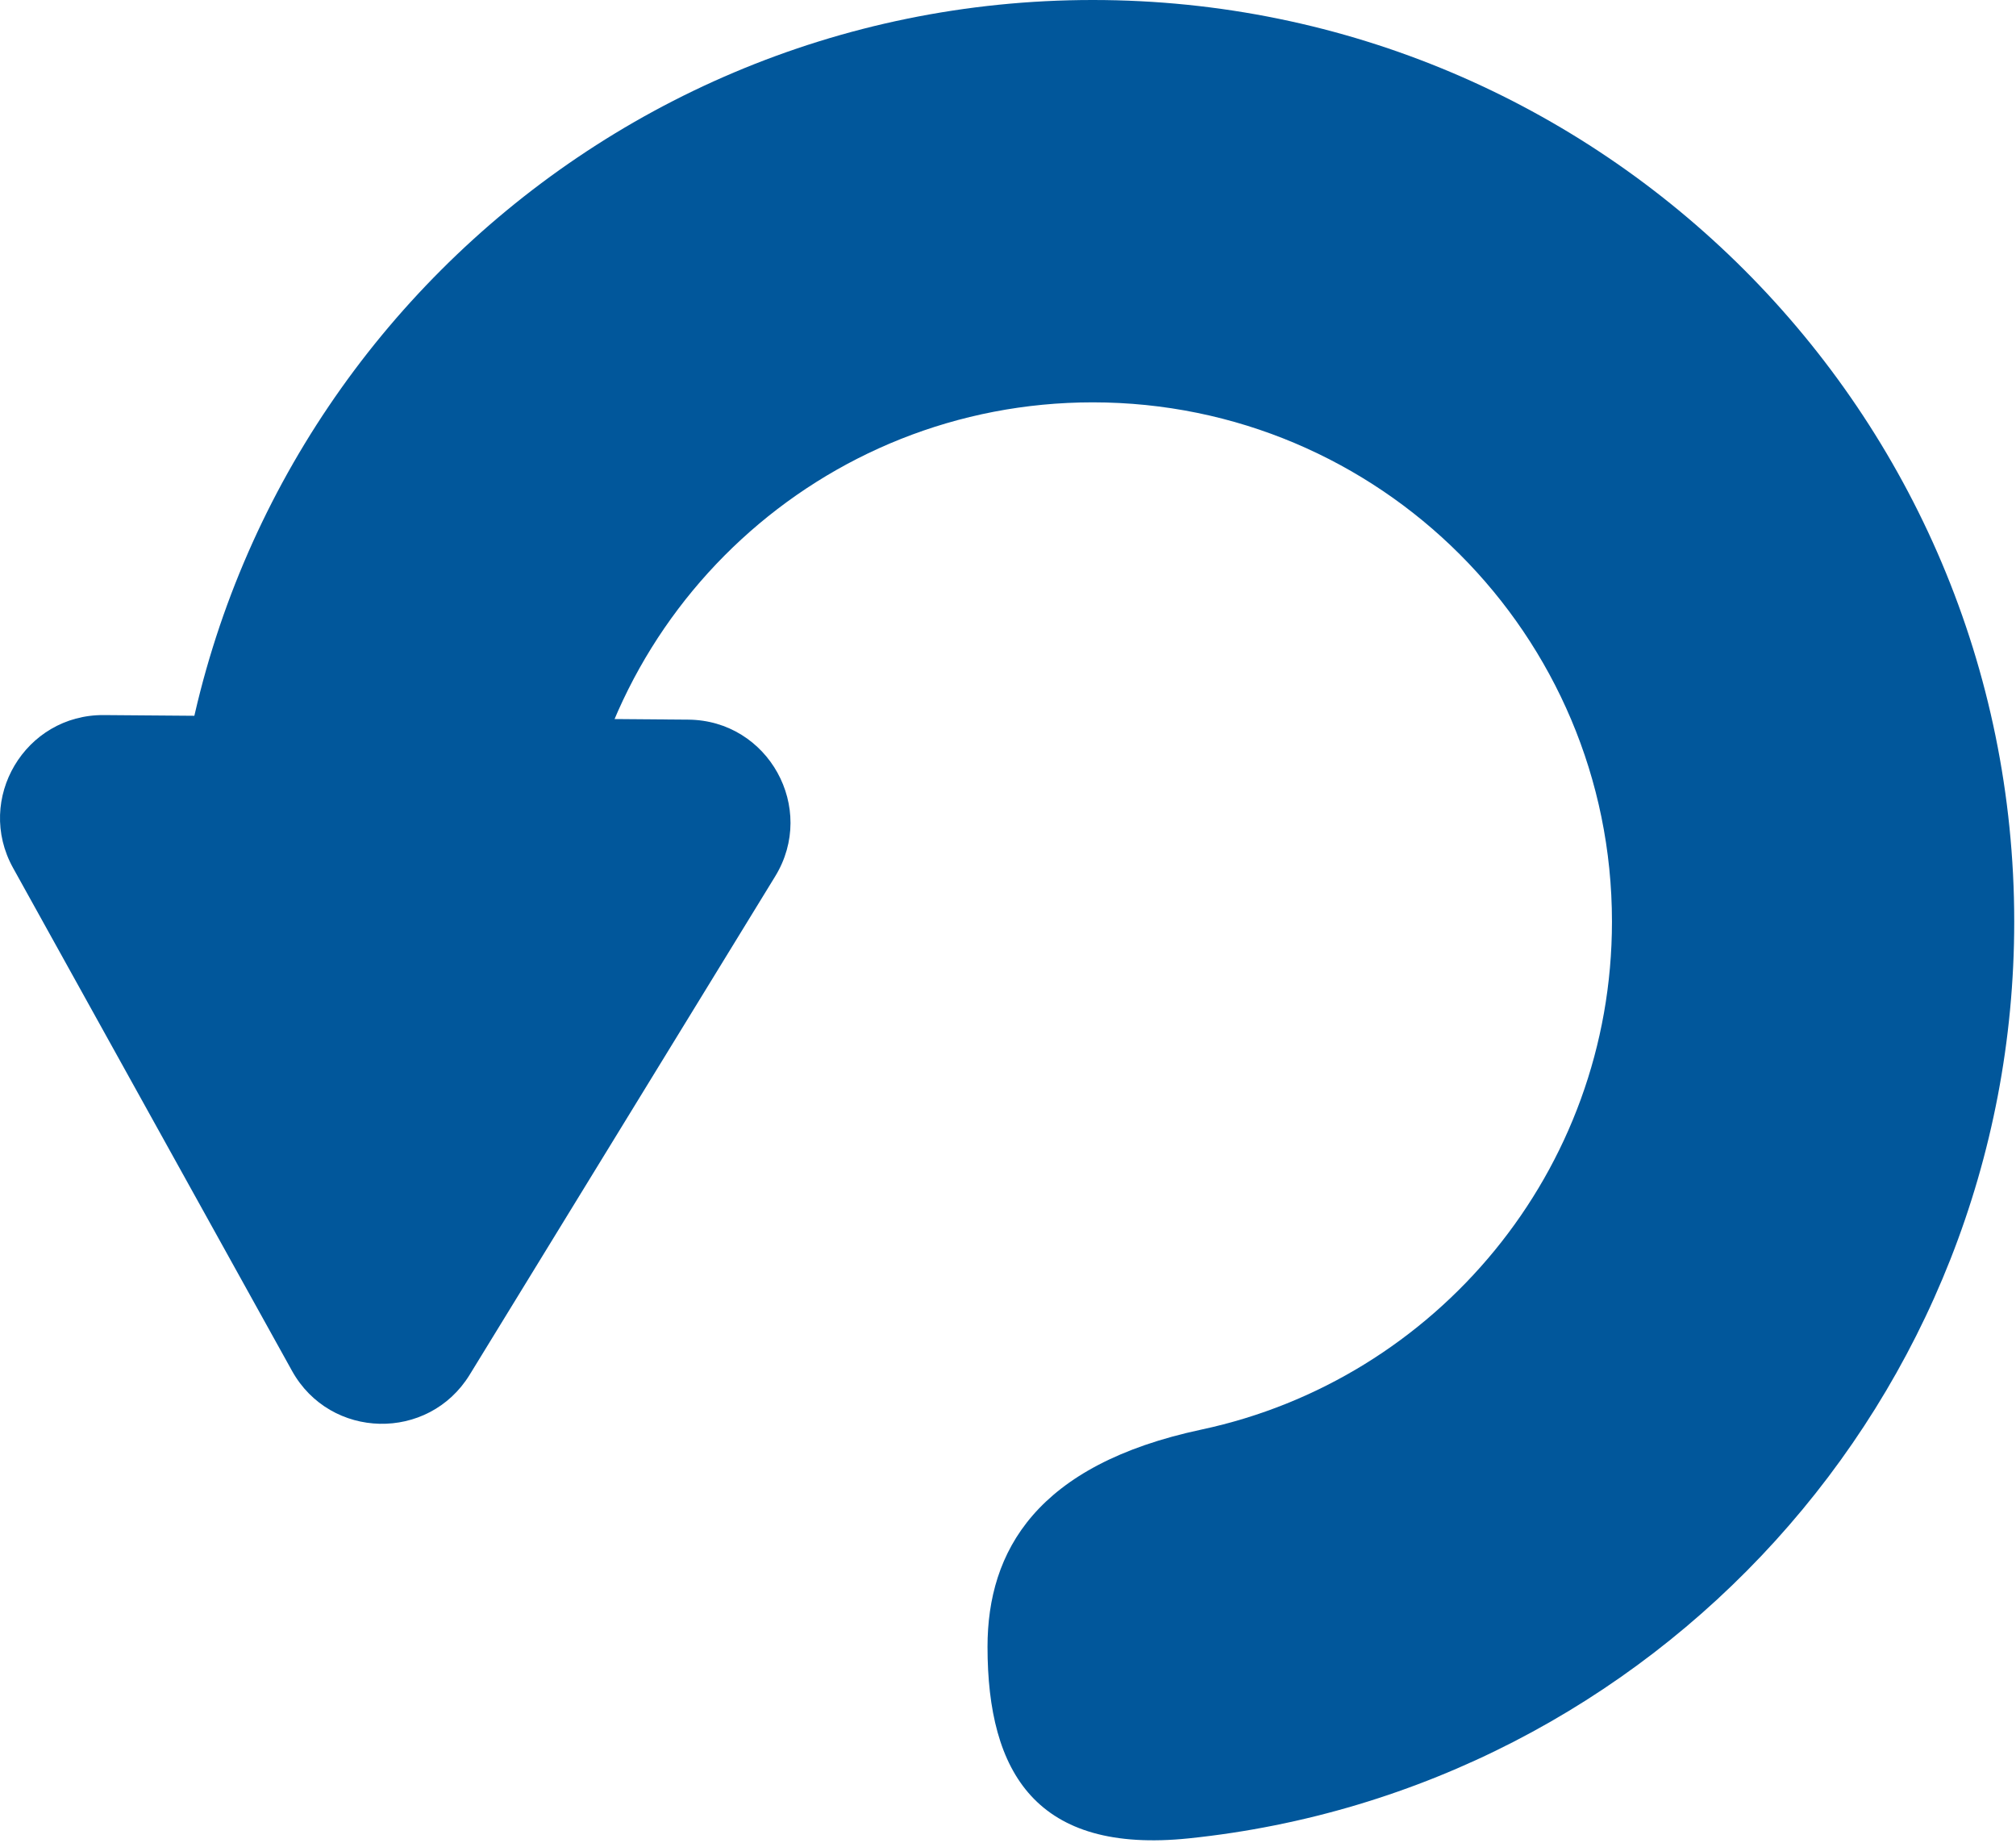 <svg width="431" height="394" viewBox="0 0 431 394" fill="none" xmlns="http://www.w3.org/2000/svg">
<path d="M254.177 392.94C353.317 382.661 430.621 298.858 430.621 197C430.621 88.2 342.421 0 233.621 0C124.821 0 36.621 88.2 36.621 197C36.621 198.645 36.641 200.285 36.681 201.92C57.355 191.722 80.578 186 105.121 186C111.188 186 117.175 186.35 123.062 187.03C128.104 130.398 175.677 86 233.621 86C294.924 86 344.621 135.696 344.621 197C344.621 250.332 307.009 294.879 256.864 305.563C221.621 313.071 211.121 331.5 211.121 352C211.121 379 221.621 396.316 254.177 392.94Z" fill="#01579B"/>
<path d="M165.724 187.32C174.671 172.726 164.258 153.955 147.14 153.821L22.204 152.845C5.36 152.713 -5.377 170.786 2.794 185.516L62.424 293.006C70.596 307.736 91.613 308.193 100.418 293.833L165.724 187.32Z" fill="#01579B"/>
</svg>
